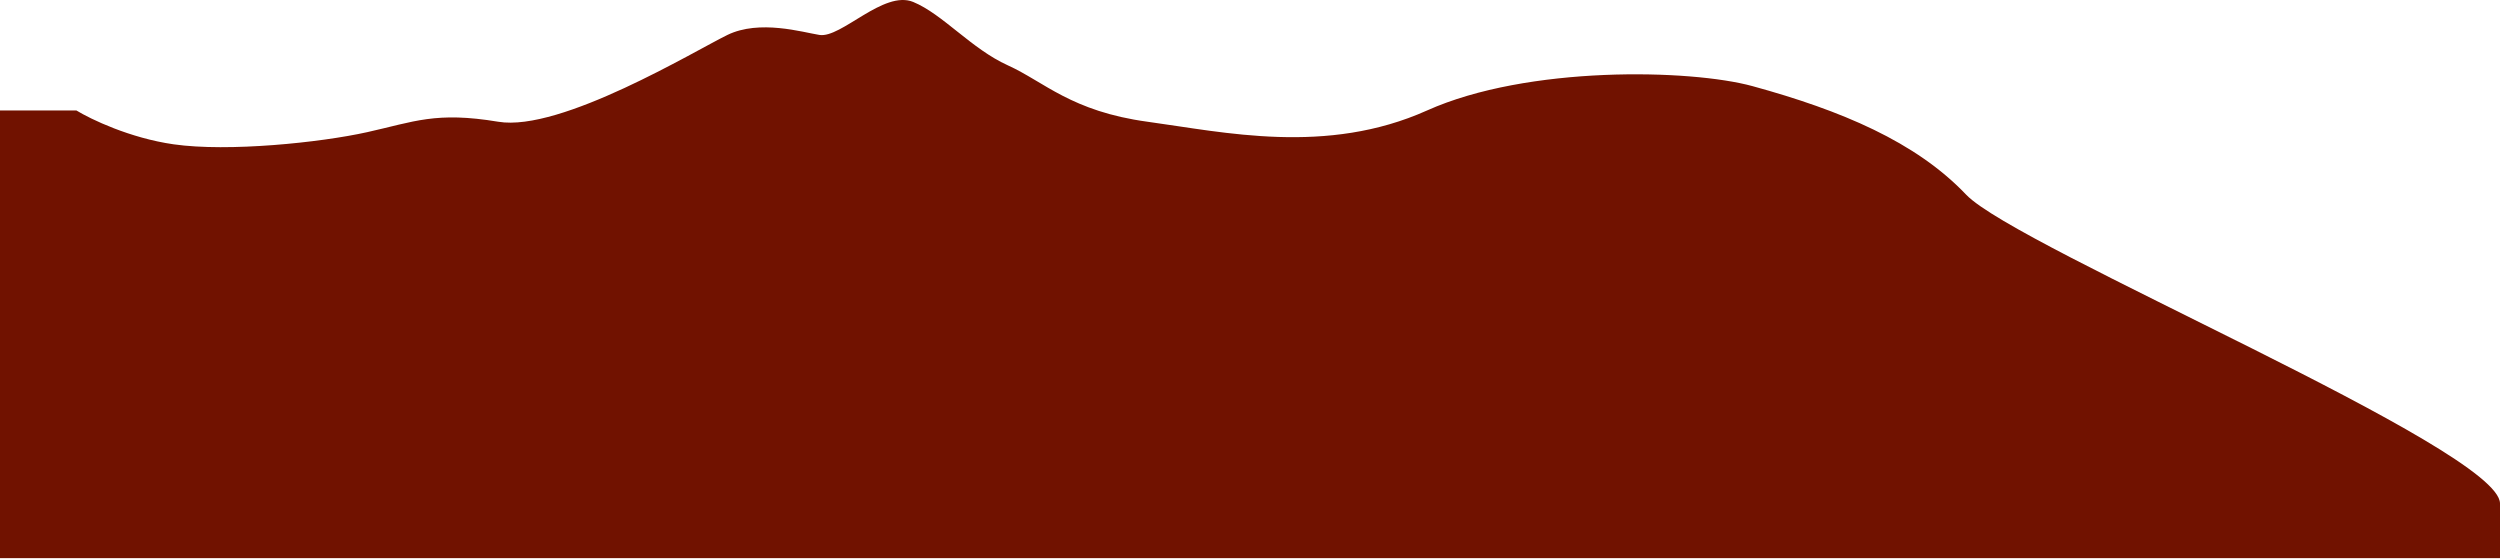<svg width="1440" height="322" viewBox="0 0 1440 322" fill="none" xmlns="http://www.w3.org/2000/svg">
<path d="M44 63.626H0V154.126V272.626V321.5H1440V290C1440 258.5 1161.5 142.626 1132.5 112.126C1103.5 81.626 1060.5 63.626 1009.5 49.626C973.661 39.788 880 37.626 822 63.626C764 89.626 705 76.126 661 70.126C617 64.126 601.5 47.126 580.5 37.626C559.5 28.126 543 8.126 526 1.126C509 -5.874 484.5 22.126 472 20.126C462.225 18.562 437.5 11.126 419 20.126C400.5 29.126 323 76.126 287 70.126C251 64.126 238.5 70.126 211.5 76.126C184.5 82.126 131.5 87.626 100 83.126C74.8 79.526 52.167 68.626 44 63.626Z" fill="#711200"/>
</svg>
